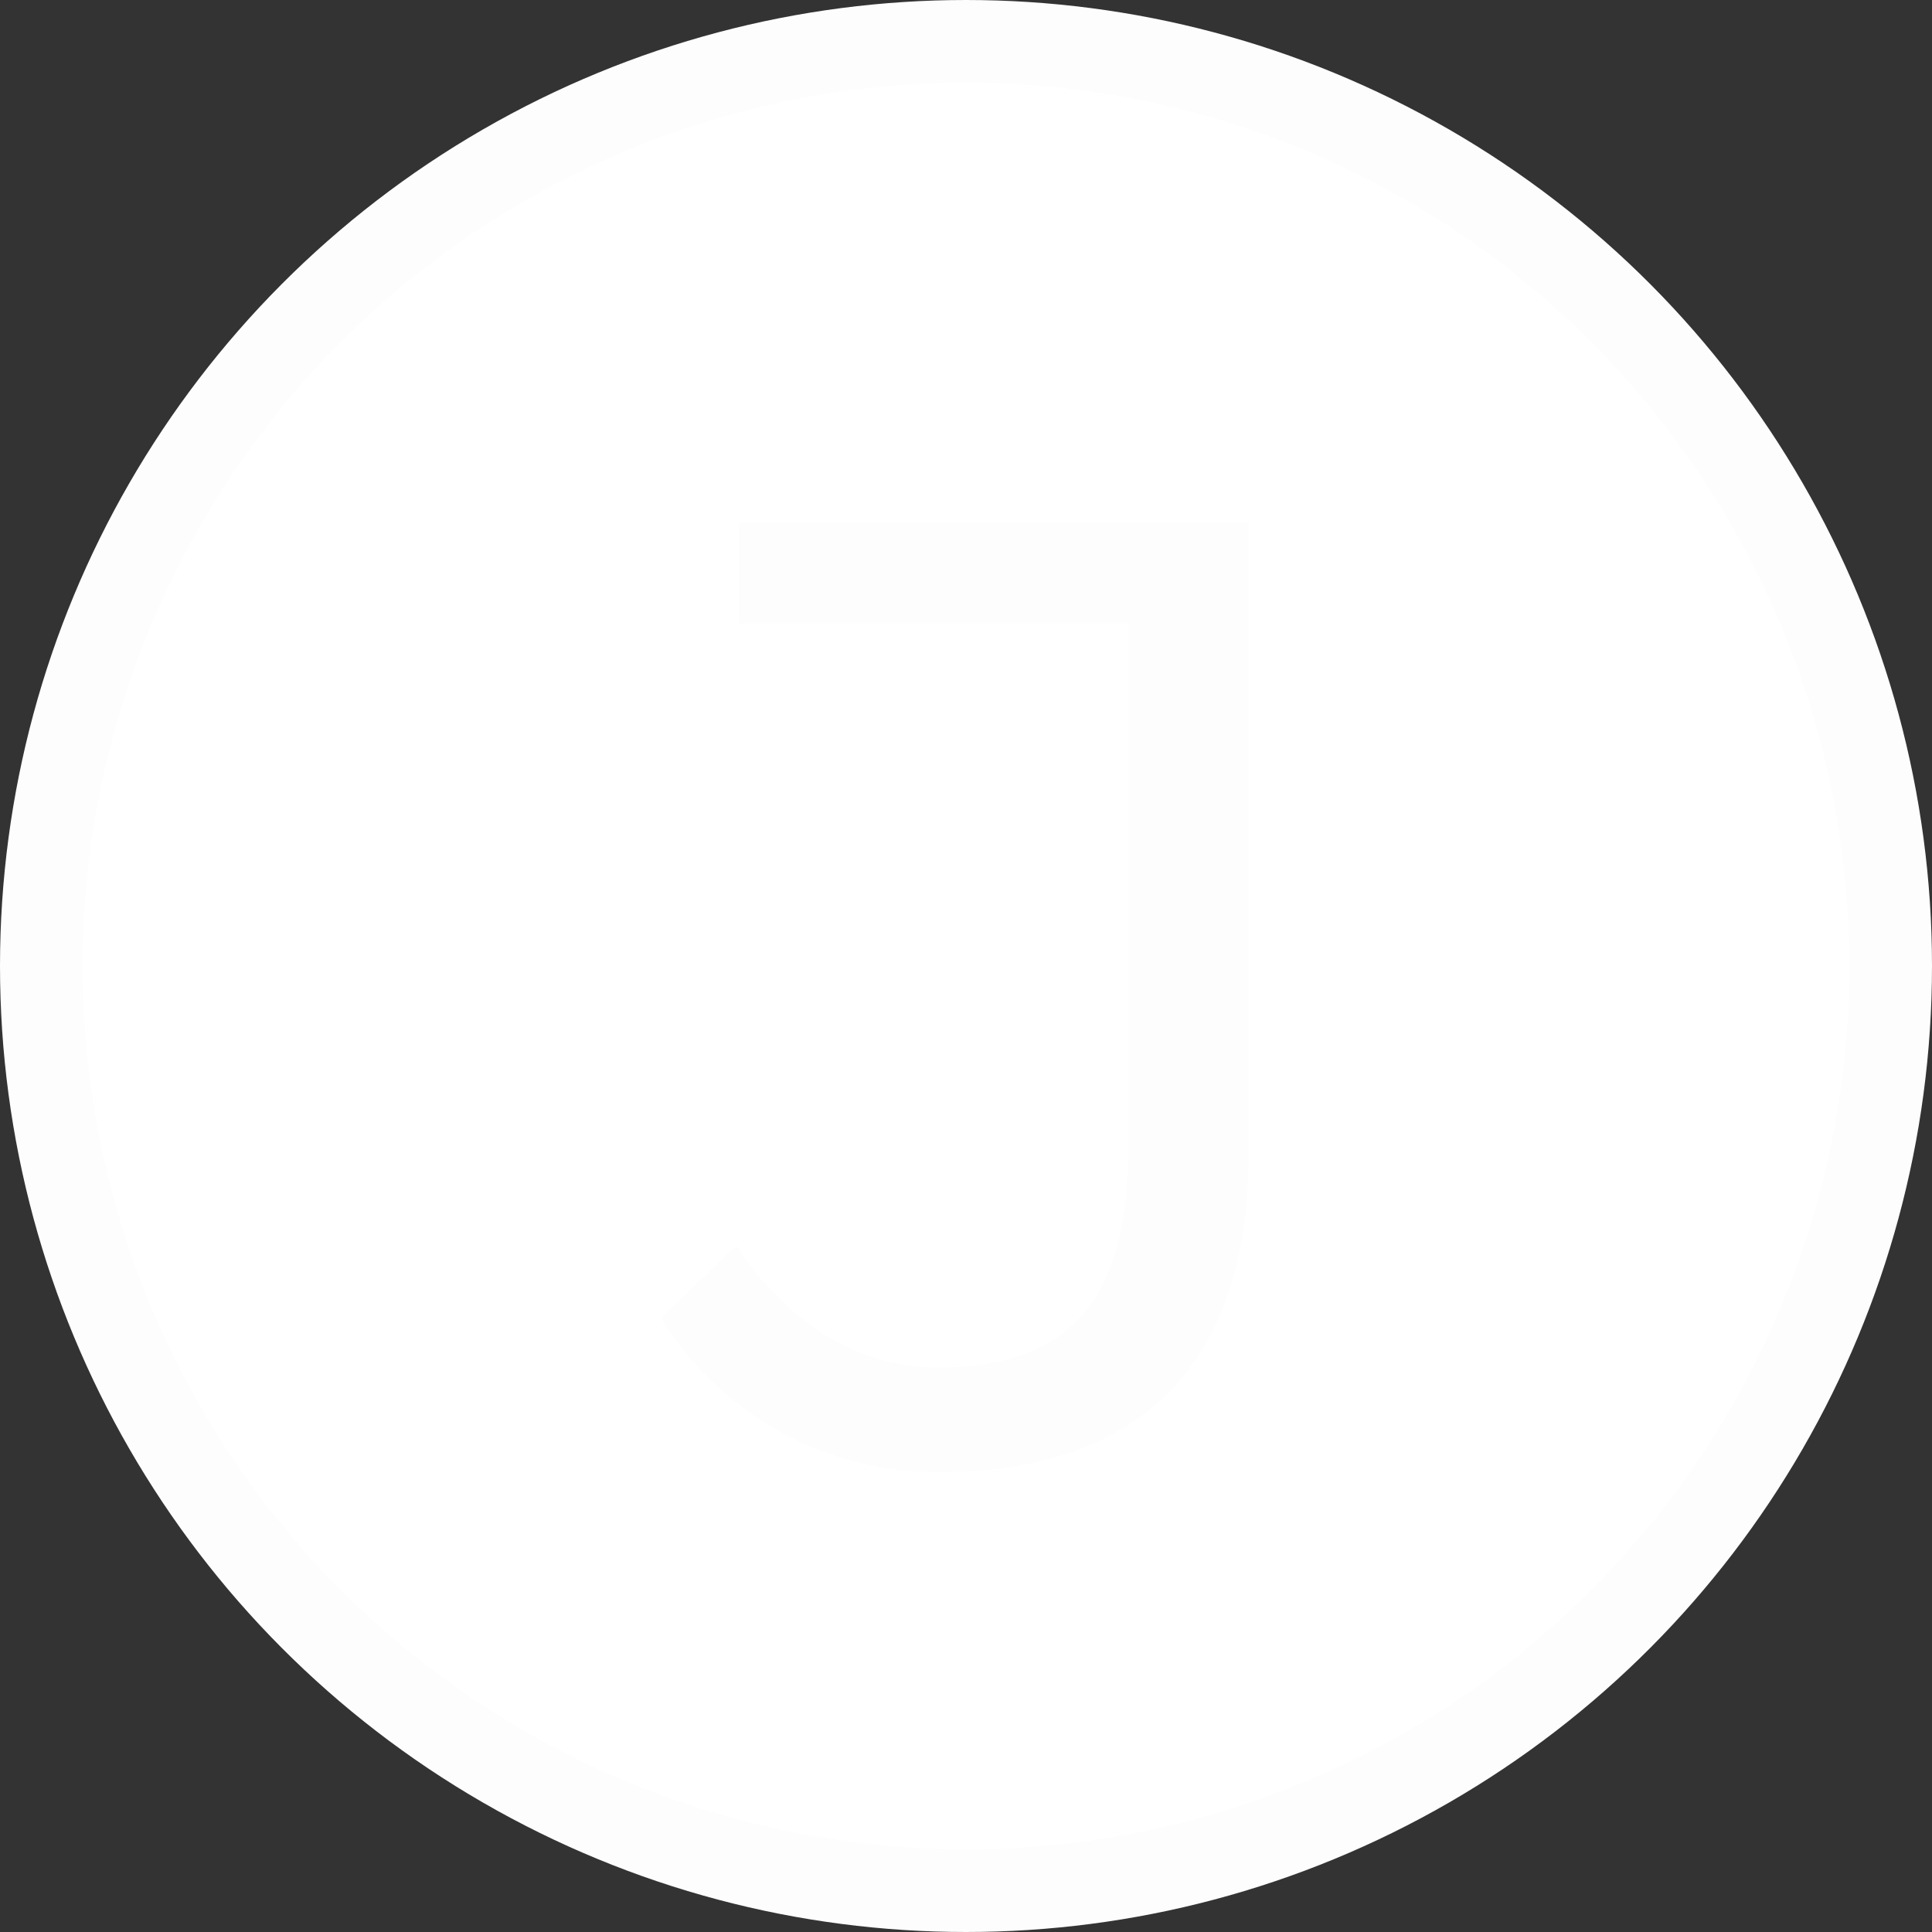 <svg xmlns="http://www.w3.org/2000/svg" viewBox="0 0 116.9 116.9"><rect x="0" y="0" width="116.9" height="116.9" fill="#333333" stroke="none"/><defs><style>.cls-1{fill:#fff;stroke:#fdfdfd;stroke-miterlimit:10;stroke-width:5px;}.cls-2{fill:none;}.cls-3{isolation:isolate;}.cls-4{fill:#fdfdfd;}</style></defs><title>logo-white</title><g id="Lag_2" data-name="Lag 2"><g id="Layer_1" data-name="Layer 1"><circle class="cls-1" cx="58.45" cy="58.45" r="55.95"/><rect class="cls-2" x="33.1" y="23.37" width="68.3" height="68.16"/><g class="cls-3"><path class="cls-4" d="M40,79.74l4.56-4.38c3.26,5,7.73,7.39,12.11,7.39,8,0,11.6-4,11.6-13.32V37.72H44.7v-6.1H75.54V70c0,10.48-4.72,19.07-18.73,19.07A19.56,19.56,0,0,1,40,79.74Z"/></g></g></g></svg>